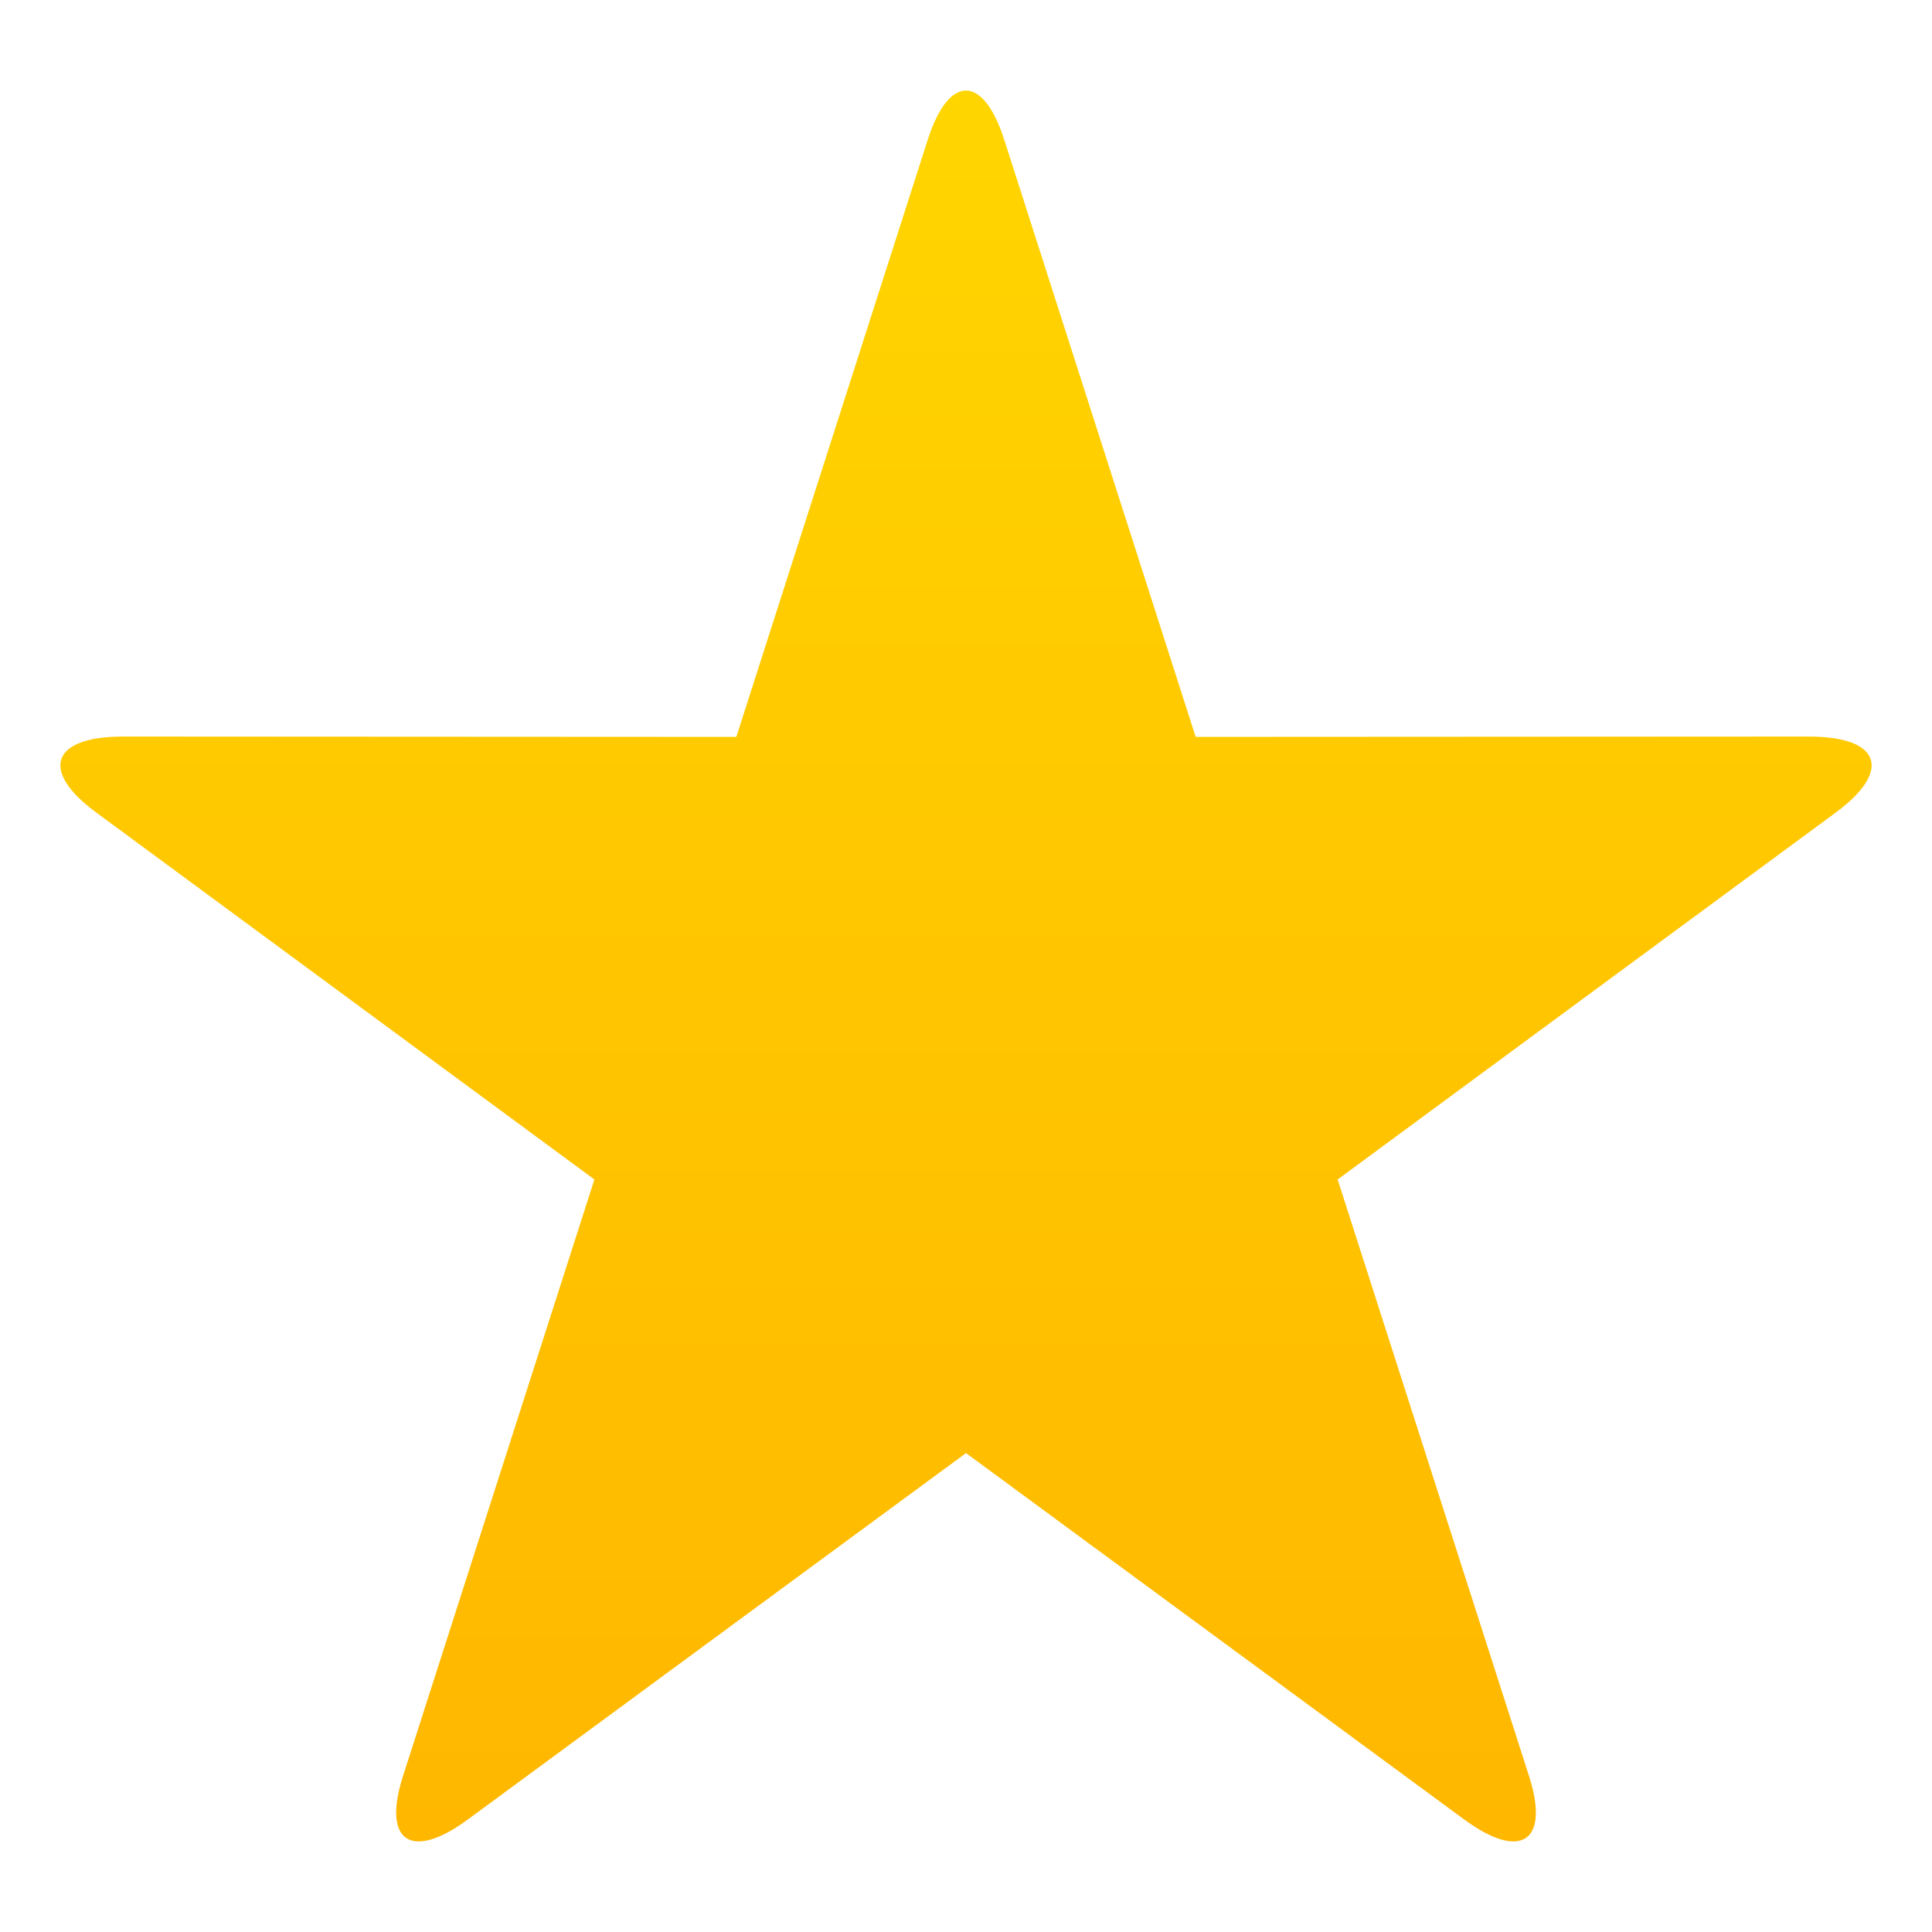 <?xml version="1.0" encoding="utf-8"?>
<!-- Generator: Adobe Illustrator 15.0.0, SVG Export Plug-In . SVG Version: 6.00 Build 0)  -->
<!DOCTYPE svg PUBLIC "-//W3C//DTD SVG 1.1//EN" "http://www.w3.org/Graphics/SVG/1.1/DTD/svg11.dtd">
<svg version="1.1" id="Layer_1" xmlns:x="http://ns.adobe.com/Extensibility/1.0/" xmlns:i="http://ns.adobe.com/AdobeIllustrator/10.0/" xmlns:graph="http://ns.adobe.com/Graphs/1.0/"
	 xmlns="http://www.w3.org/2000/svg" xmlns:xlink="http://www.w3.org/1999/xlink" xmlns:a="http://ns.adobe.com/AdobeSVGViewerExtensions/3.0/"
	 x="0px" y="0px" width="64px" height="64px" viewBox="0 0 64 64" enable-background="new 0 0 64 64" xml:space="preserve">
<linearGradient id="SVGID_1_" gradientUnits="userSpaceOnUse" x1="32.001" y1="61" x2="32.001" y2="3">
	<stop  offset="0" style="stop-color:#FFB700"/>
	<stop  offset="1" style="stop-color:#FFD500"/>
	<a:midPointStop  offset="0" style="stop-color:#FFB700"/>
	<a:midPointStop  offset="0.479" style="stop-color:#FFB700"/>
	<a:midPointStop  offset="1" style="stop-color:#FFD500"/>
</linearGradient>
<path fill="url(#SVGID_1_)" d="M30.732,4.631c0.697-2.175,1.838-2.175,2.535,0l6.341,19.78L59.932,24.4
	c2.364,0,2.761,1.132,0.883,2.514L44.311,39.072l6.339,19.759c0.698,2.176-0.267,2.824-2.146,1.442L32,48.135L15.497,60.273
	c-1.879,1.382-2.845,0.733-2.146-1.442l6.339-19.759L3.186,26.914C1.308,25.532,1.704,24.4,4.068,24.4l20.324,0.011L30.732,4.631z"
	/>
</svg>
